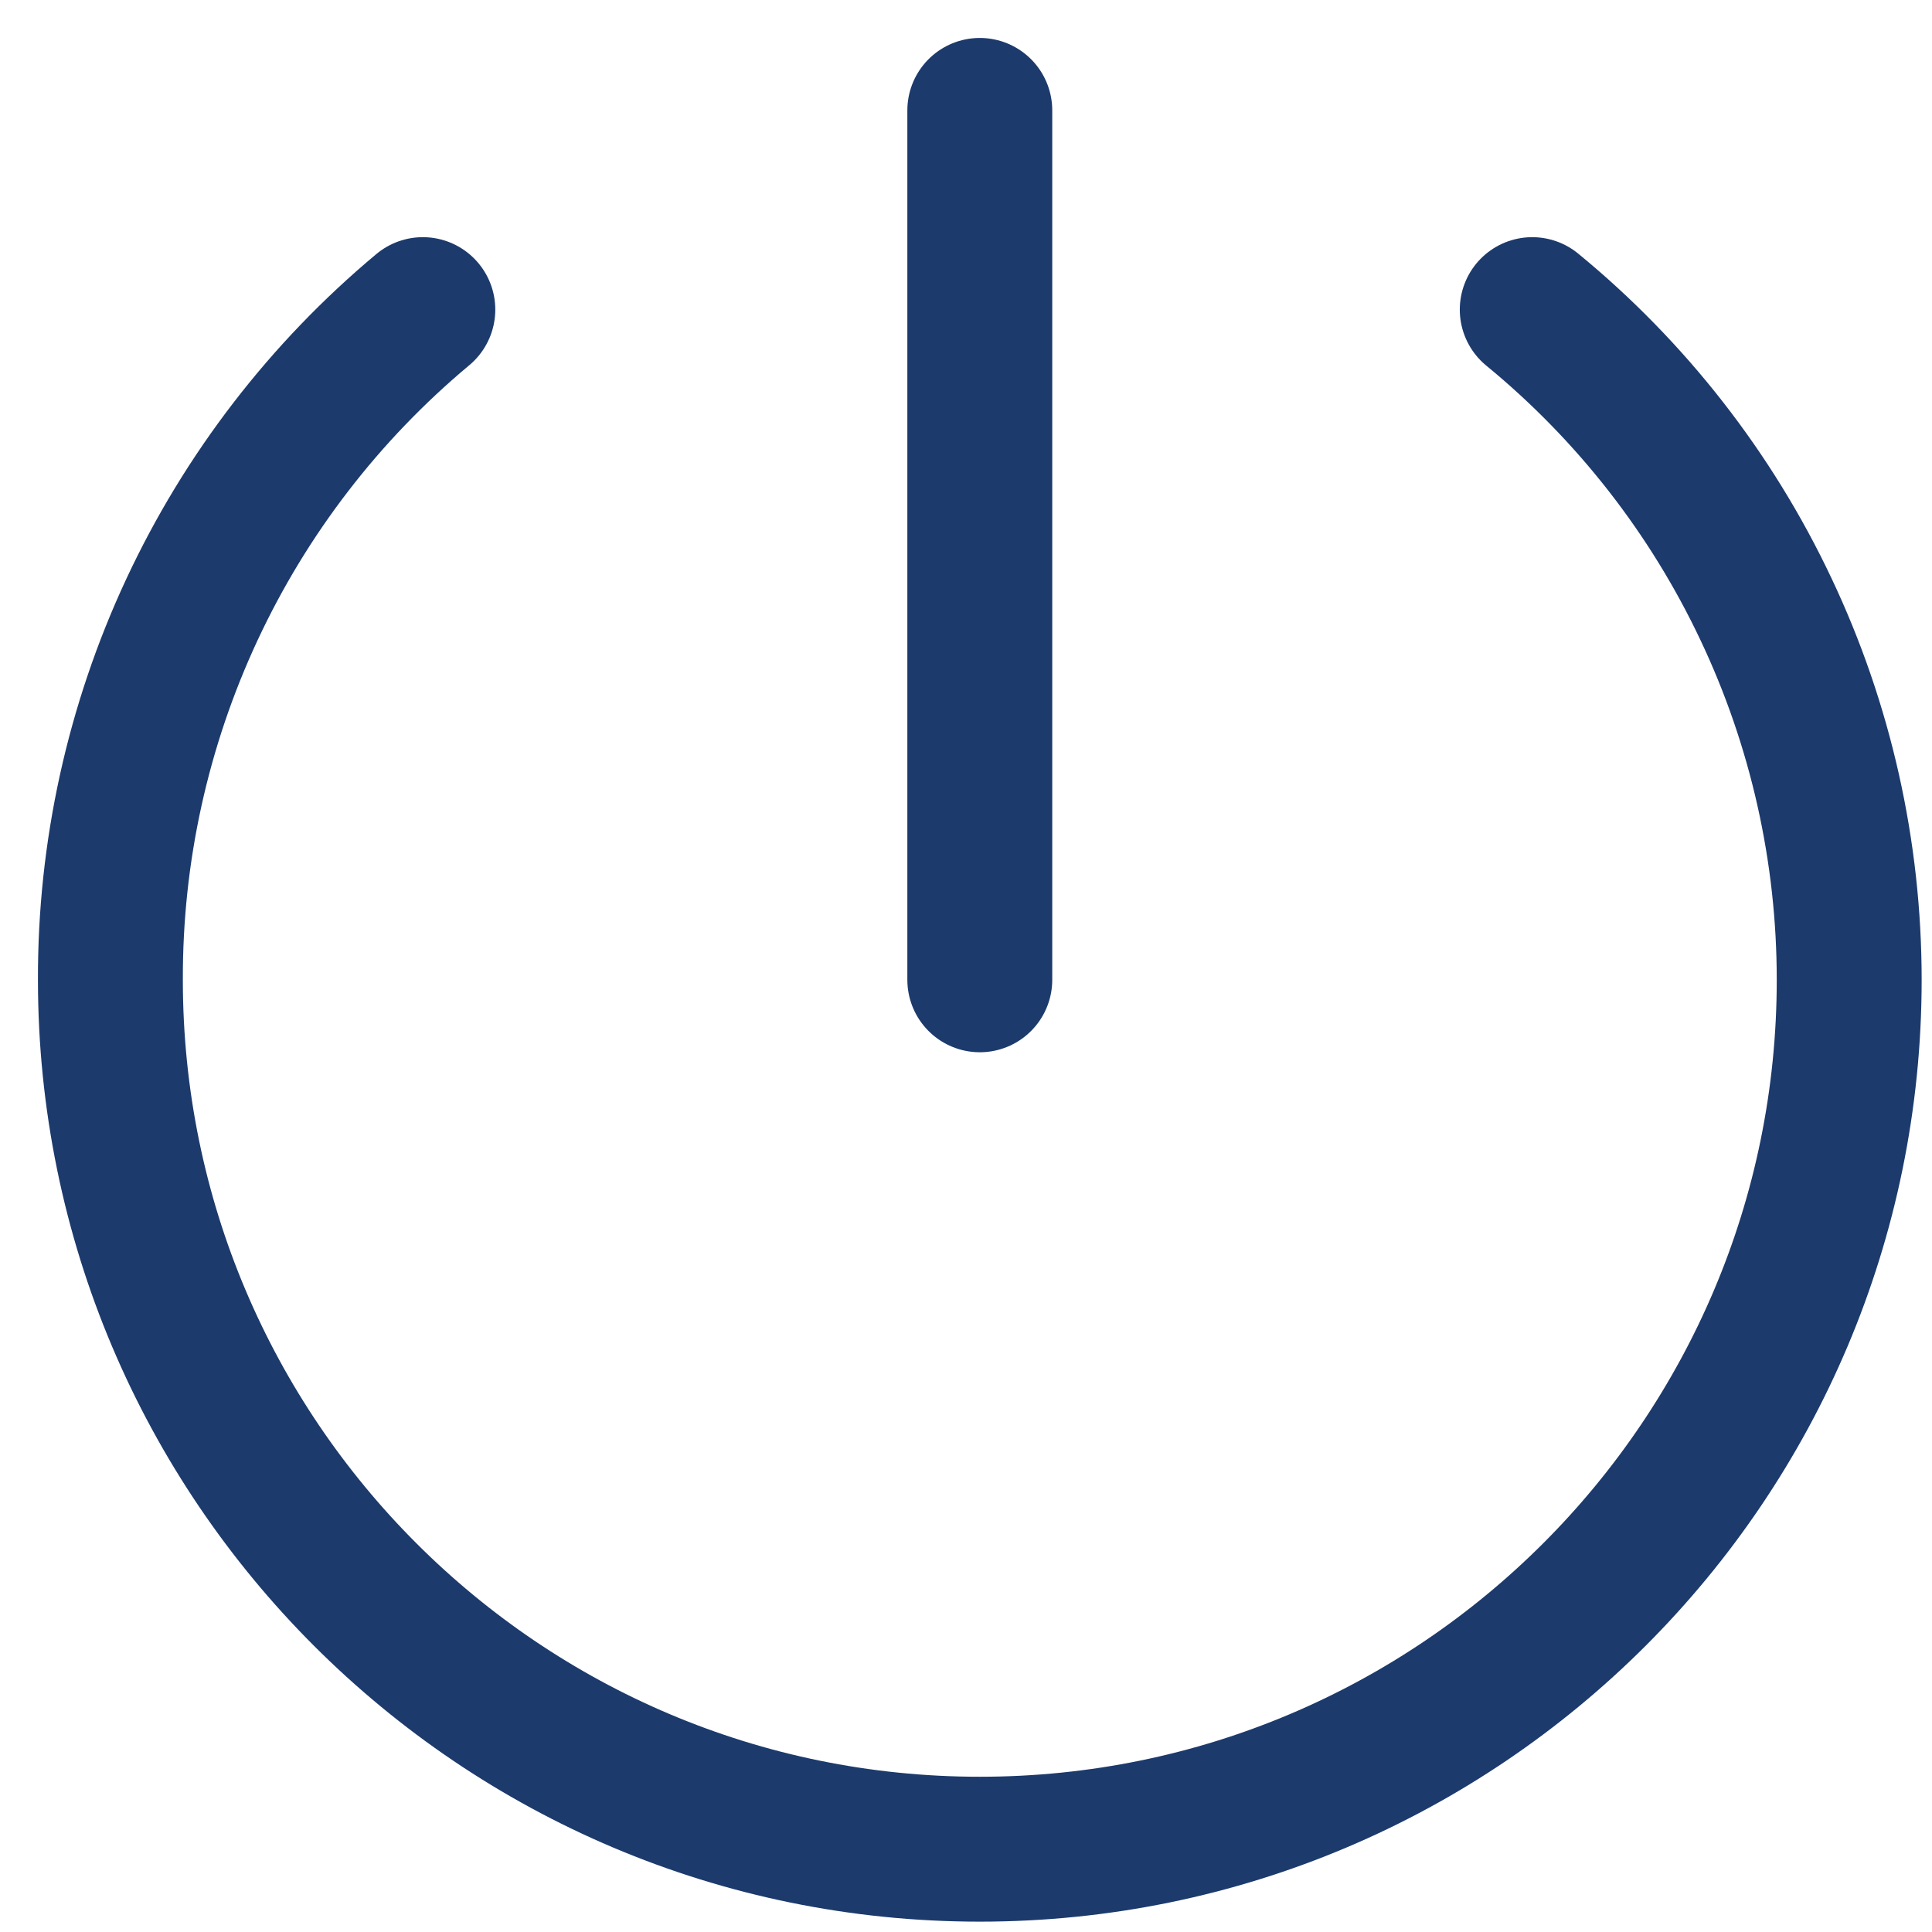 <svg width="35" height="35" viewBox="0 0 35 35" fill="none" xmlns="http://www.w3.org/2000/svg">
<path d="M27.758 5.609C29.553 7.082 31 8.935 31.992 11.035C32.986 13.134 33.5 15.428 33.5 17.75C33.5 26.445 26.445 33.5 17.75 33.5C9.055 33.5 2 26.445 2 17.75C1.993 15.435 2.497 13.146 3.475 11.048C4.453 8.95 5.882 7.093 7.66 5.609M17.75 2V17.75" stroke="#1C3A6C" stroke-width="2.625" stroke-linecap="round" stroke-linejoin="round"/>
</svg>
